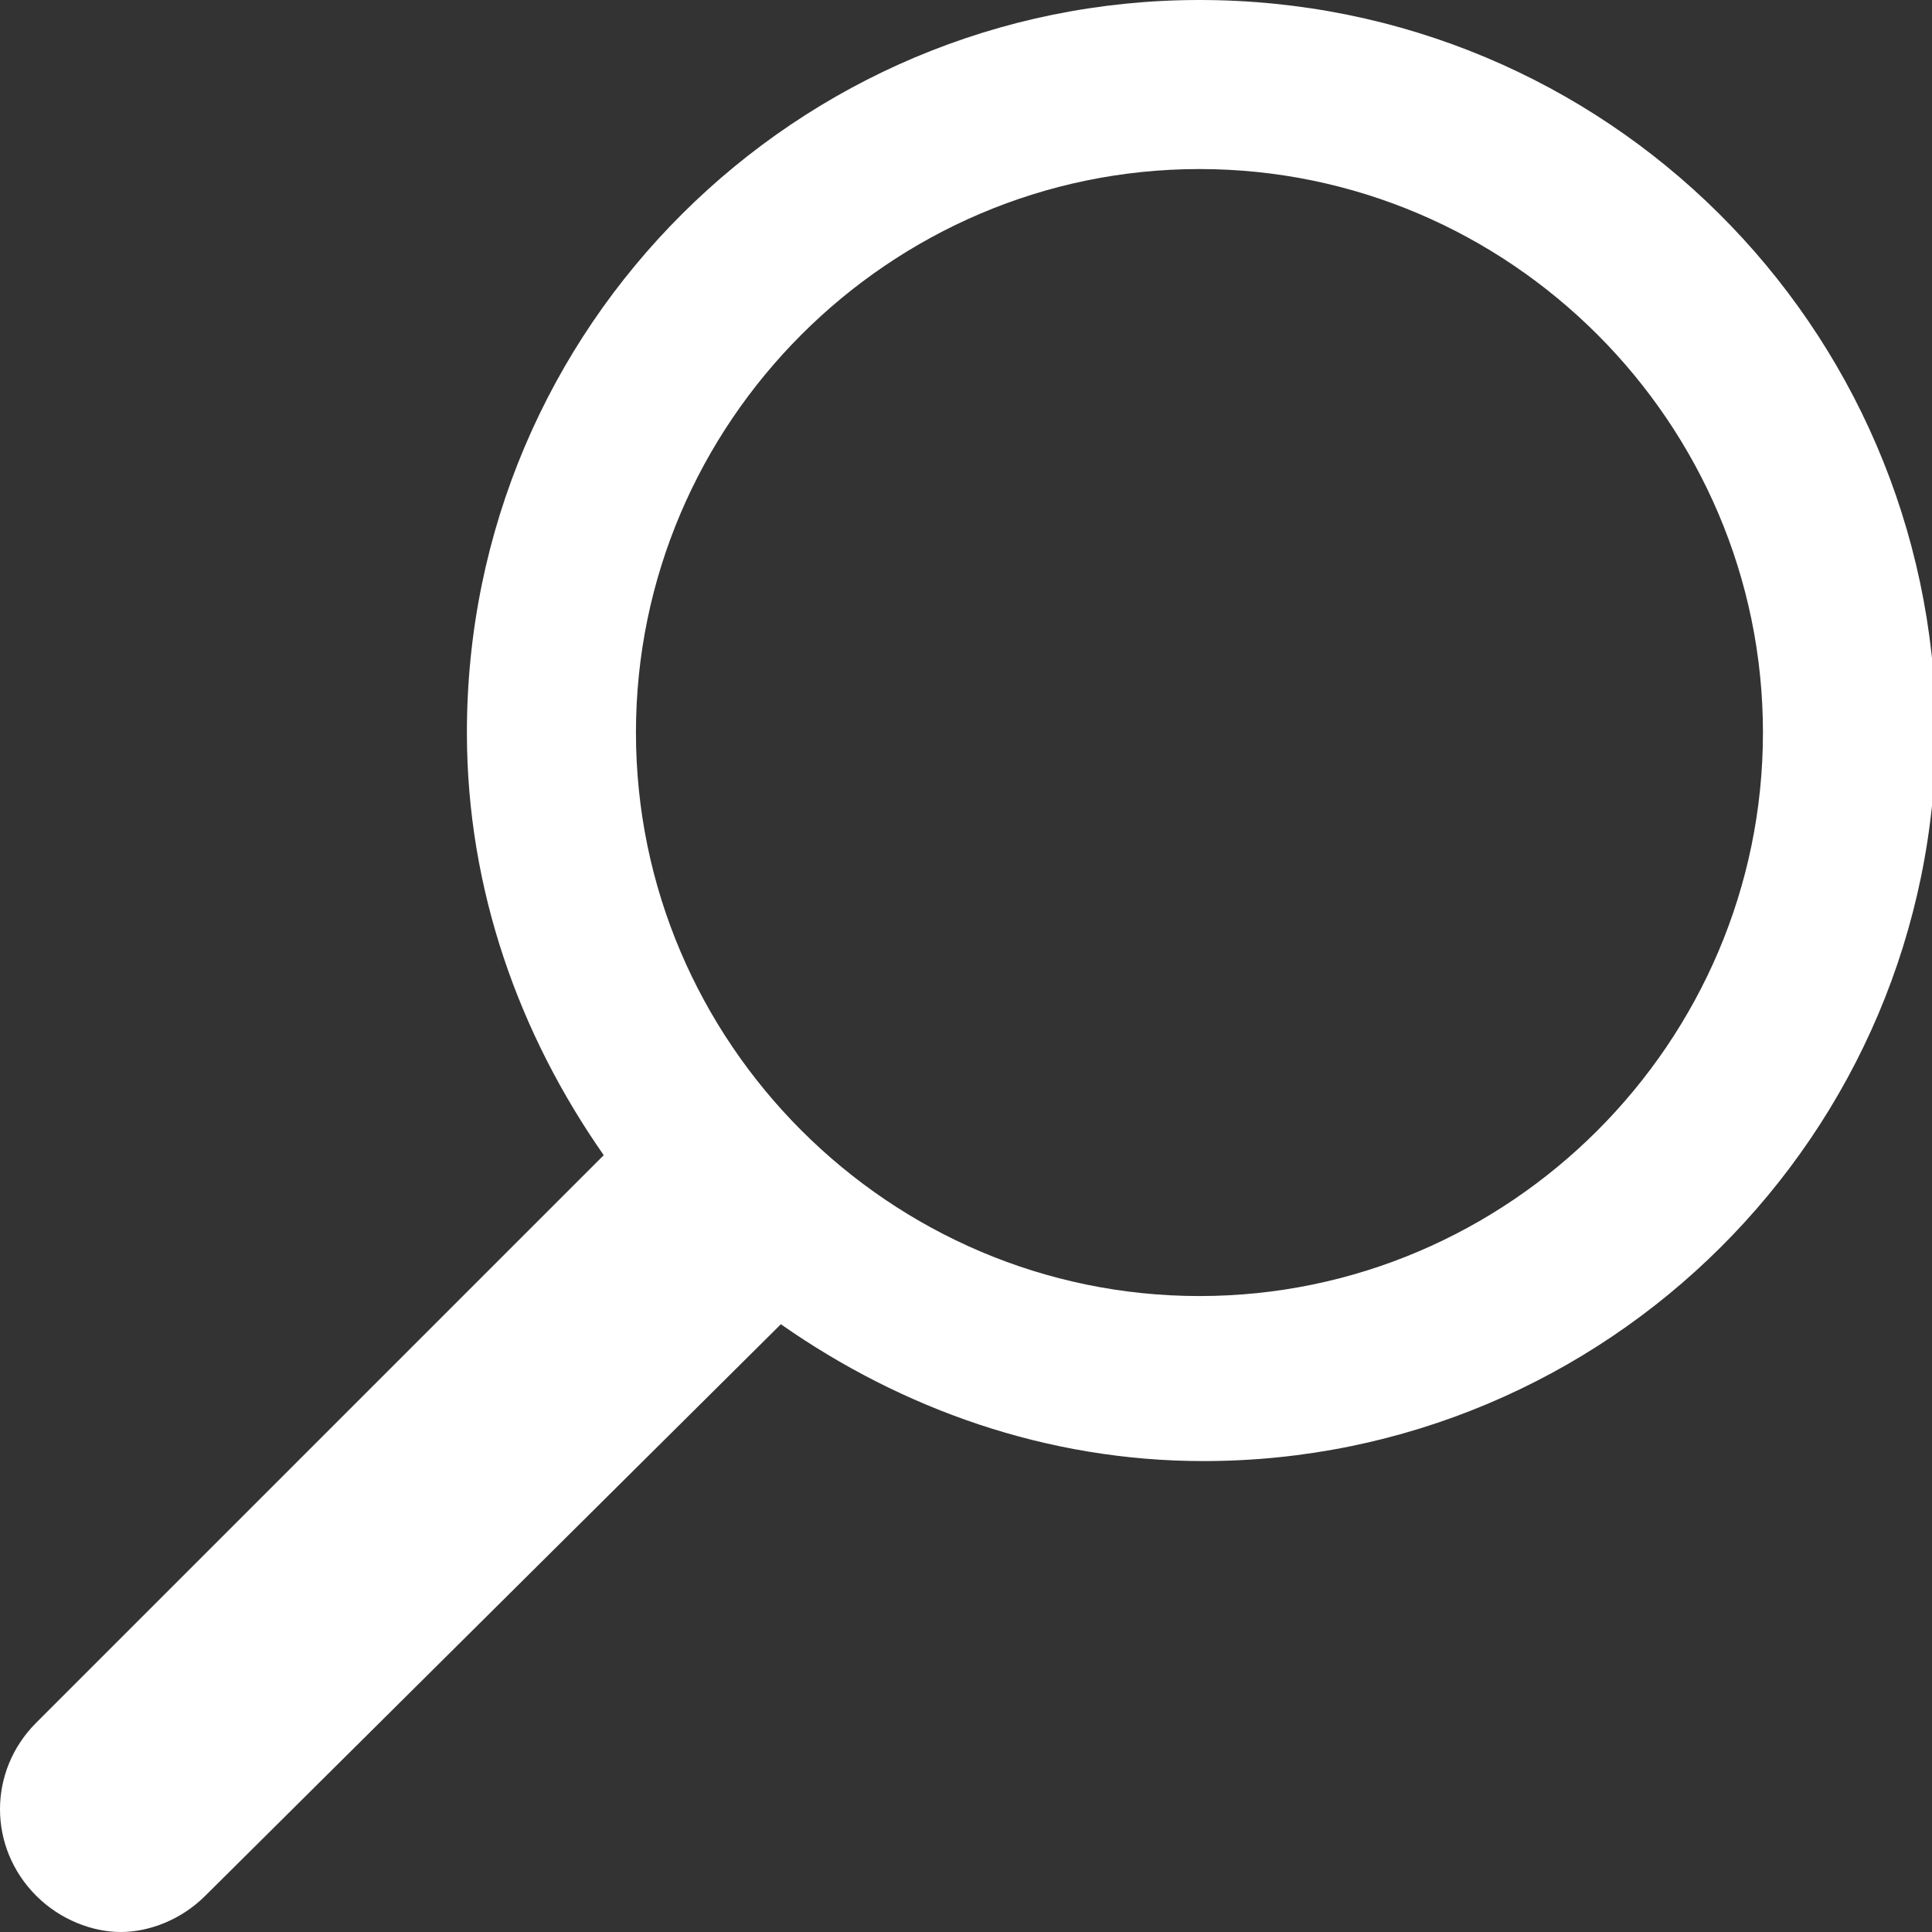 <?xml version="1.0" encoding="utf-8"?>
<!-- Generator: Adobe Illustrator 28.5.0, SVG Export Plug-In . SVG Version: 9.03 Build 54727)  -->
<svg version="1.1" baseProfile="tiny" id="Layer_1" xmlns="http://www.w3.org/2000/svg" xmlns:xlink="http://www.w3.org/1999/xlink"
	 x="0px" y="0px" width="48px" height="48px" viewBox="0 0 48 48" overflow="visible" xml:space="preserve">
<rect x="0" y="0" width="48" height="48" fill="#333333" stroke="none"/>
<path fill="#FFFFFF" d="M29.8,0c-10,0-18.2,8.1-18.2,18.2c0,3.9,1.3,7.5,3.4,10.5c0,0,0,0-0.1,0.1L0.9,42.8c-1.2,1.2-1.2,3.1,0,4.3
	C1.5,47.7,2.3,48,3,48s1.5-0.3,2.1-0.9L19.3,33c0,0,0,0,0.1-0.1c3,2.1,6.6,3.4,10.5,3.4c10,0,18.2-8.1,18.2-18.2
	C48,8.1,39.9,0,29.8,0z M29.8,32.2c-7.7,0-14-6.3-14-14c0-7.7,6.3-14,14-14c7.7,0,14,6.3,14,14C43.8,25.9,37.5,32.2,29.8,32.2z"/>
</svg>
